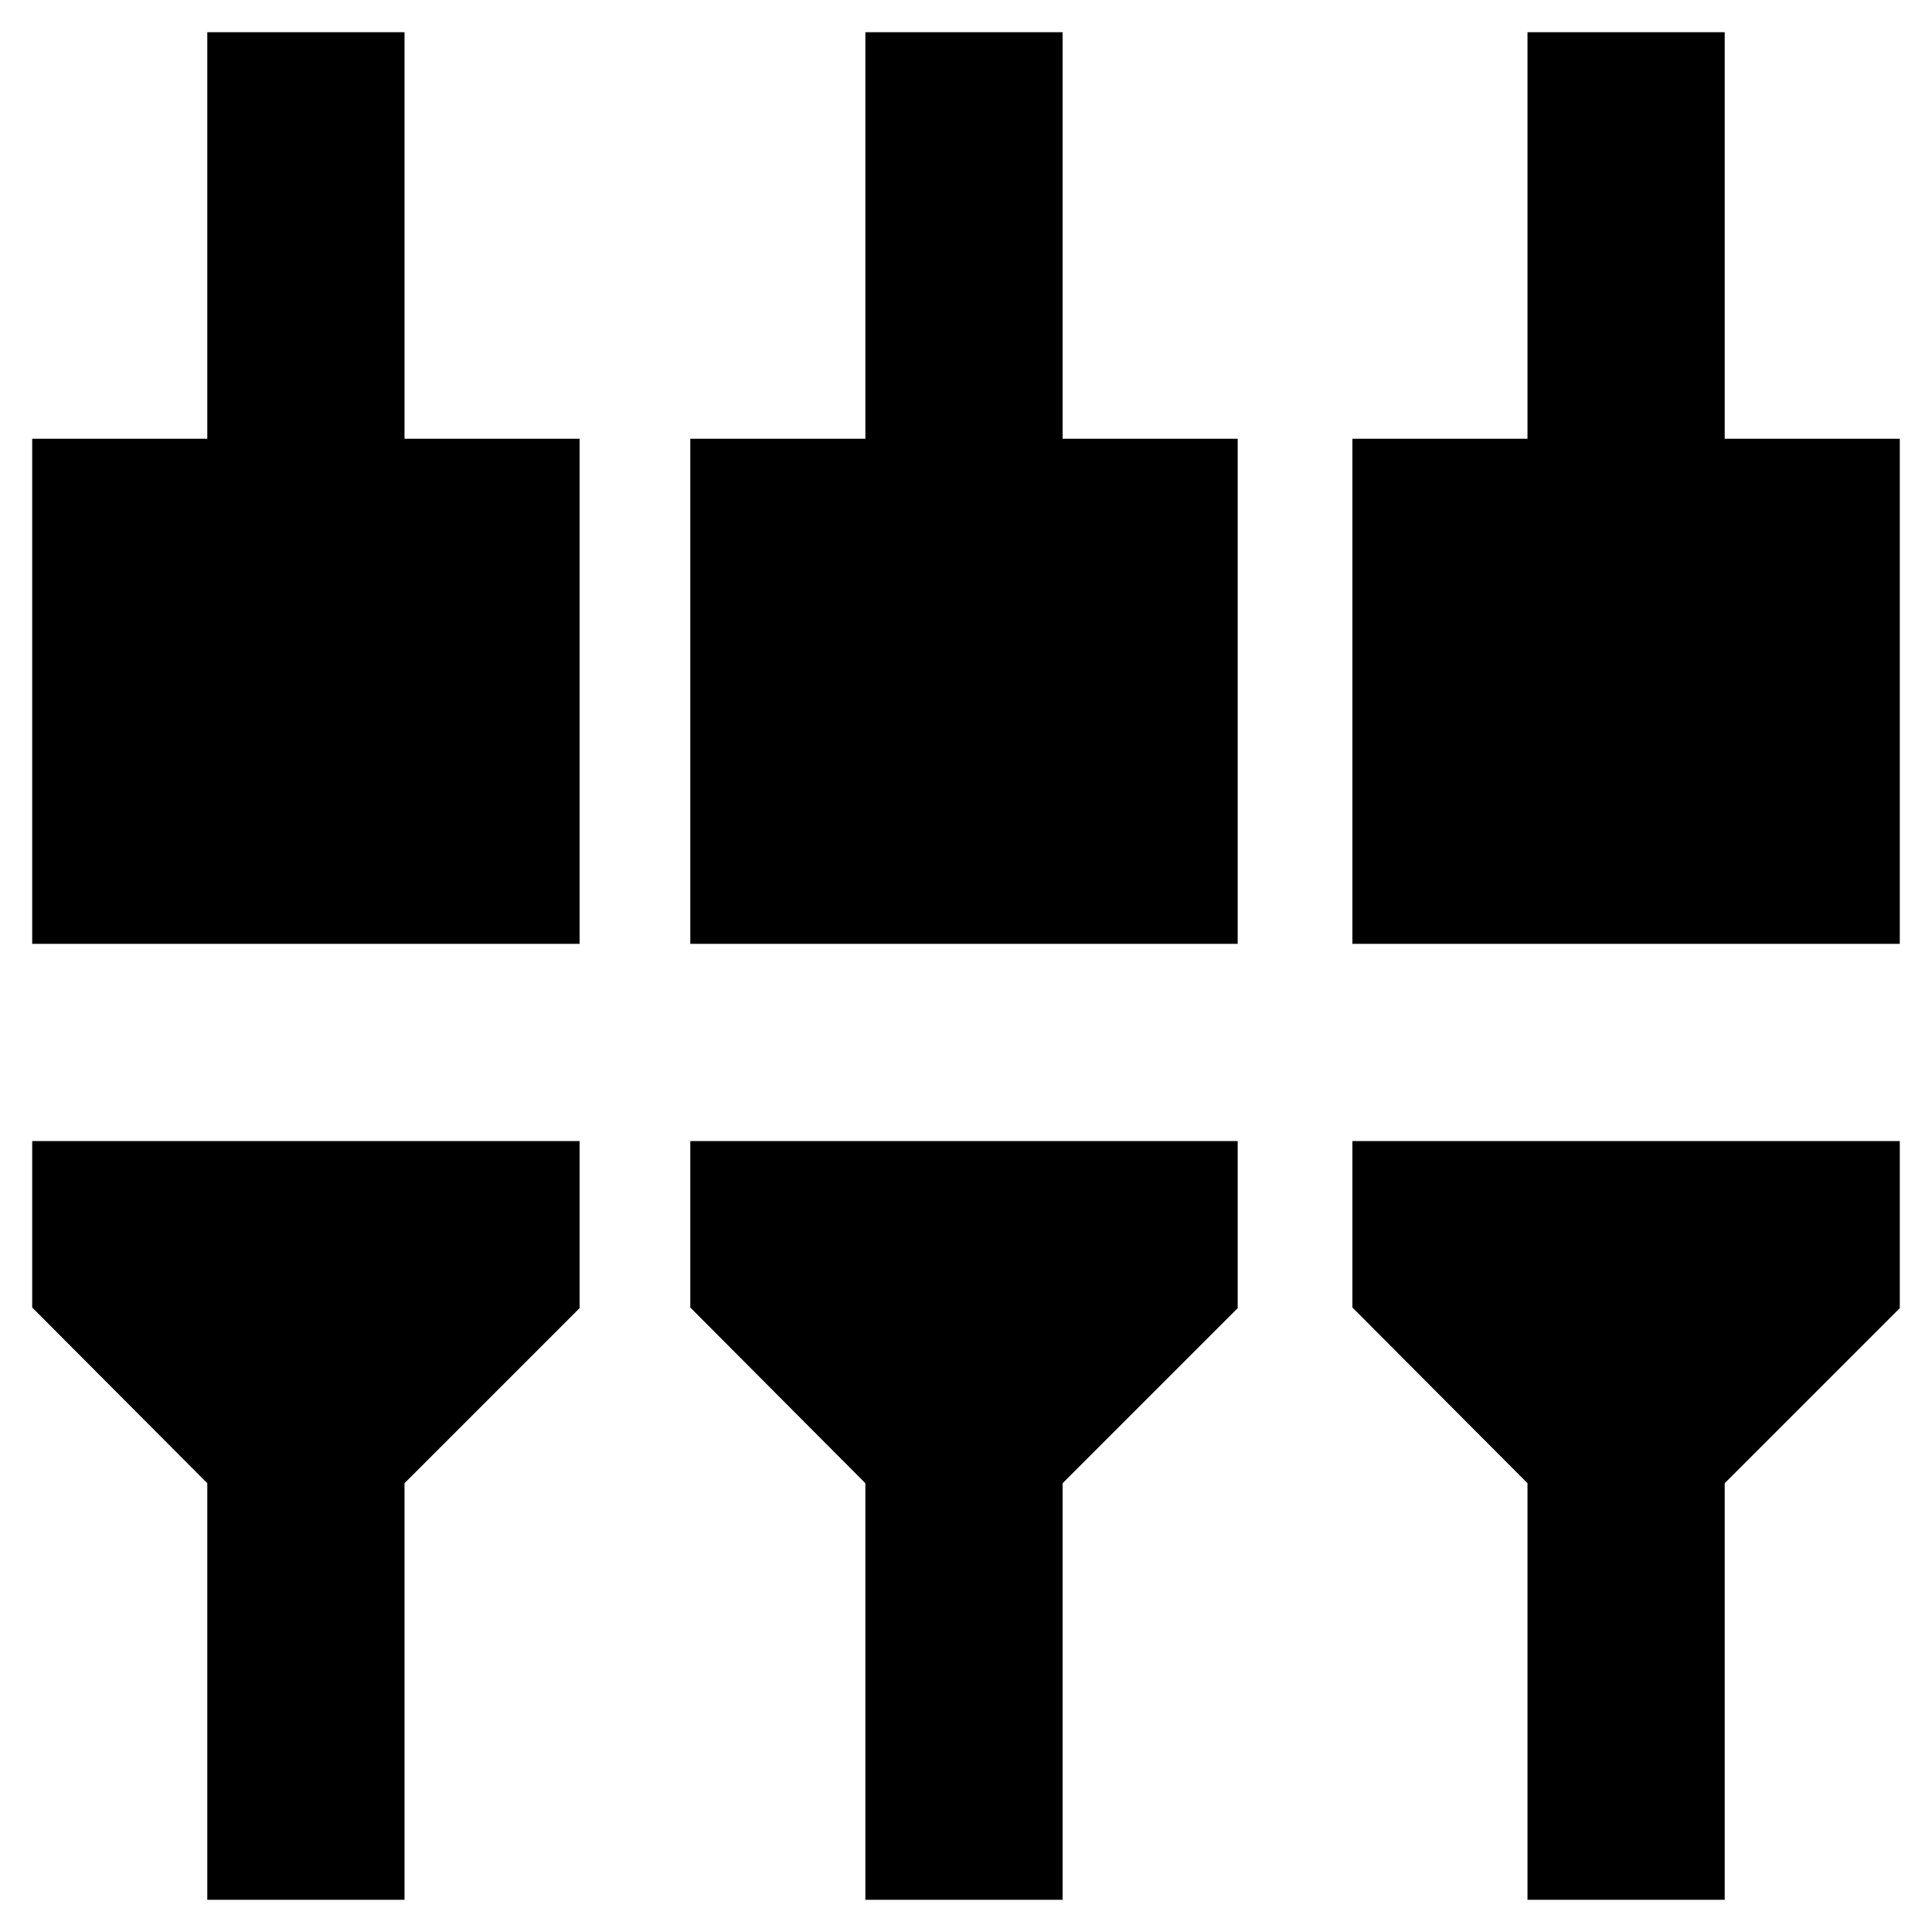 <svg xmlns="http://www.w3.org/2000/svg" height="20" viewBox="0 -960 960 960" width="20"><path d="M103-16v-207l-87-87.3V-393h272v83l-87 87v207h-98Zm327 0v-207l-87-87.3V-393h272v83l-87 87v207h-98Zm329 0v-207l-87-87.3V-393h272v83l-87 87v207h-98ZM16-491v-251h87v-202h98v202h87v251H16Zm327 0v-251h87v-202h98v202h87v251H343Zm329 0v-251h87v-202h98v202h87v251H672Z"/></svg>
